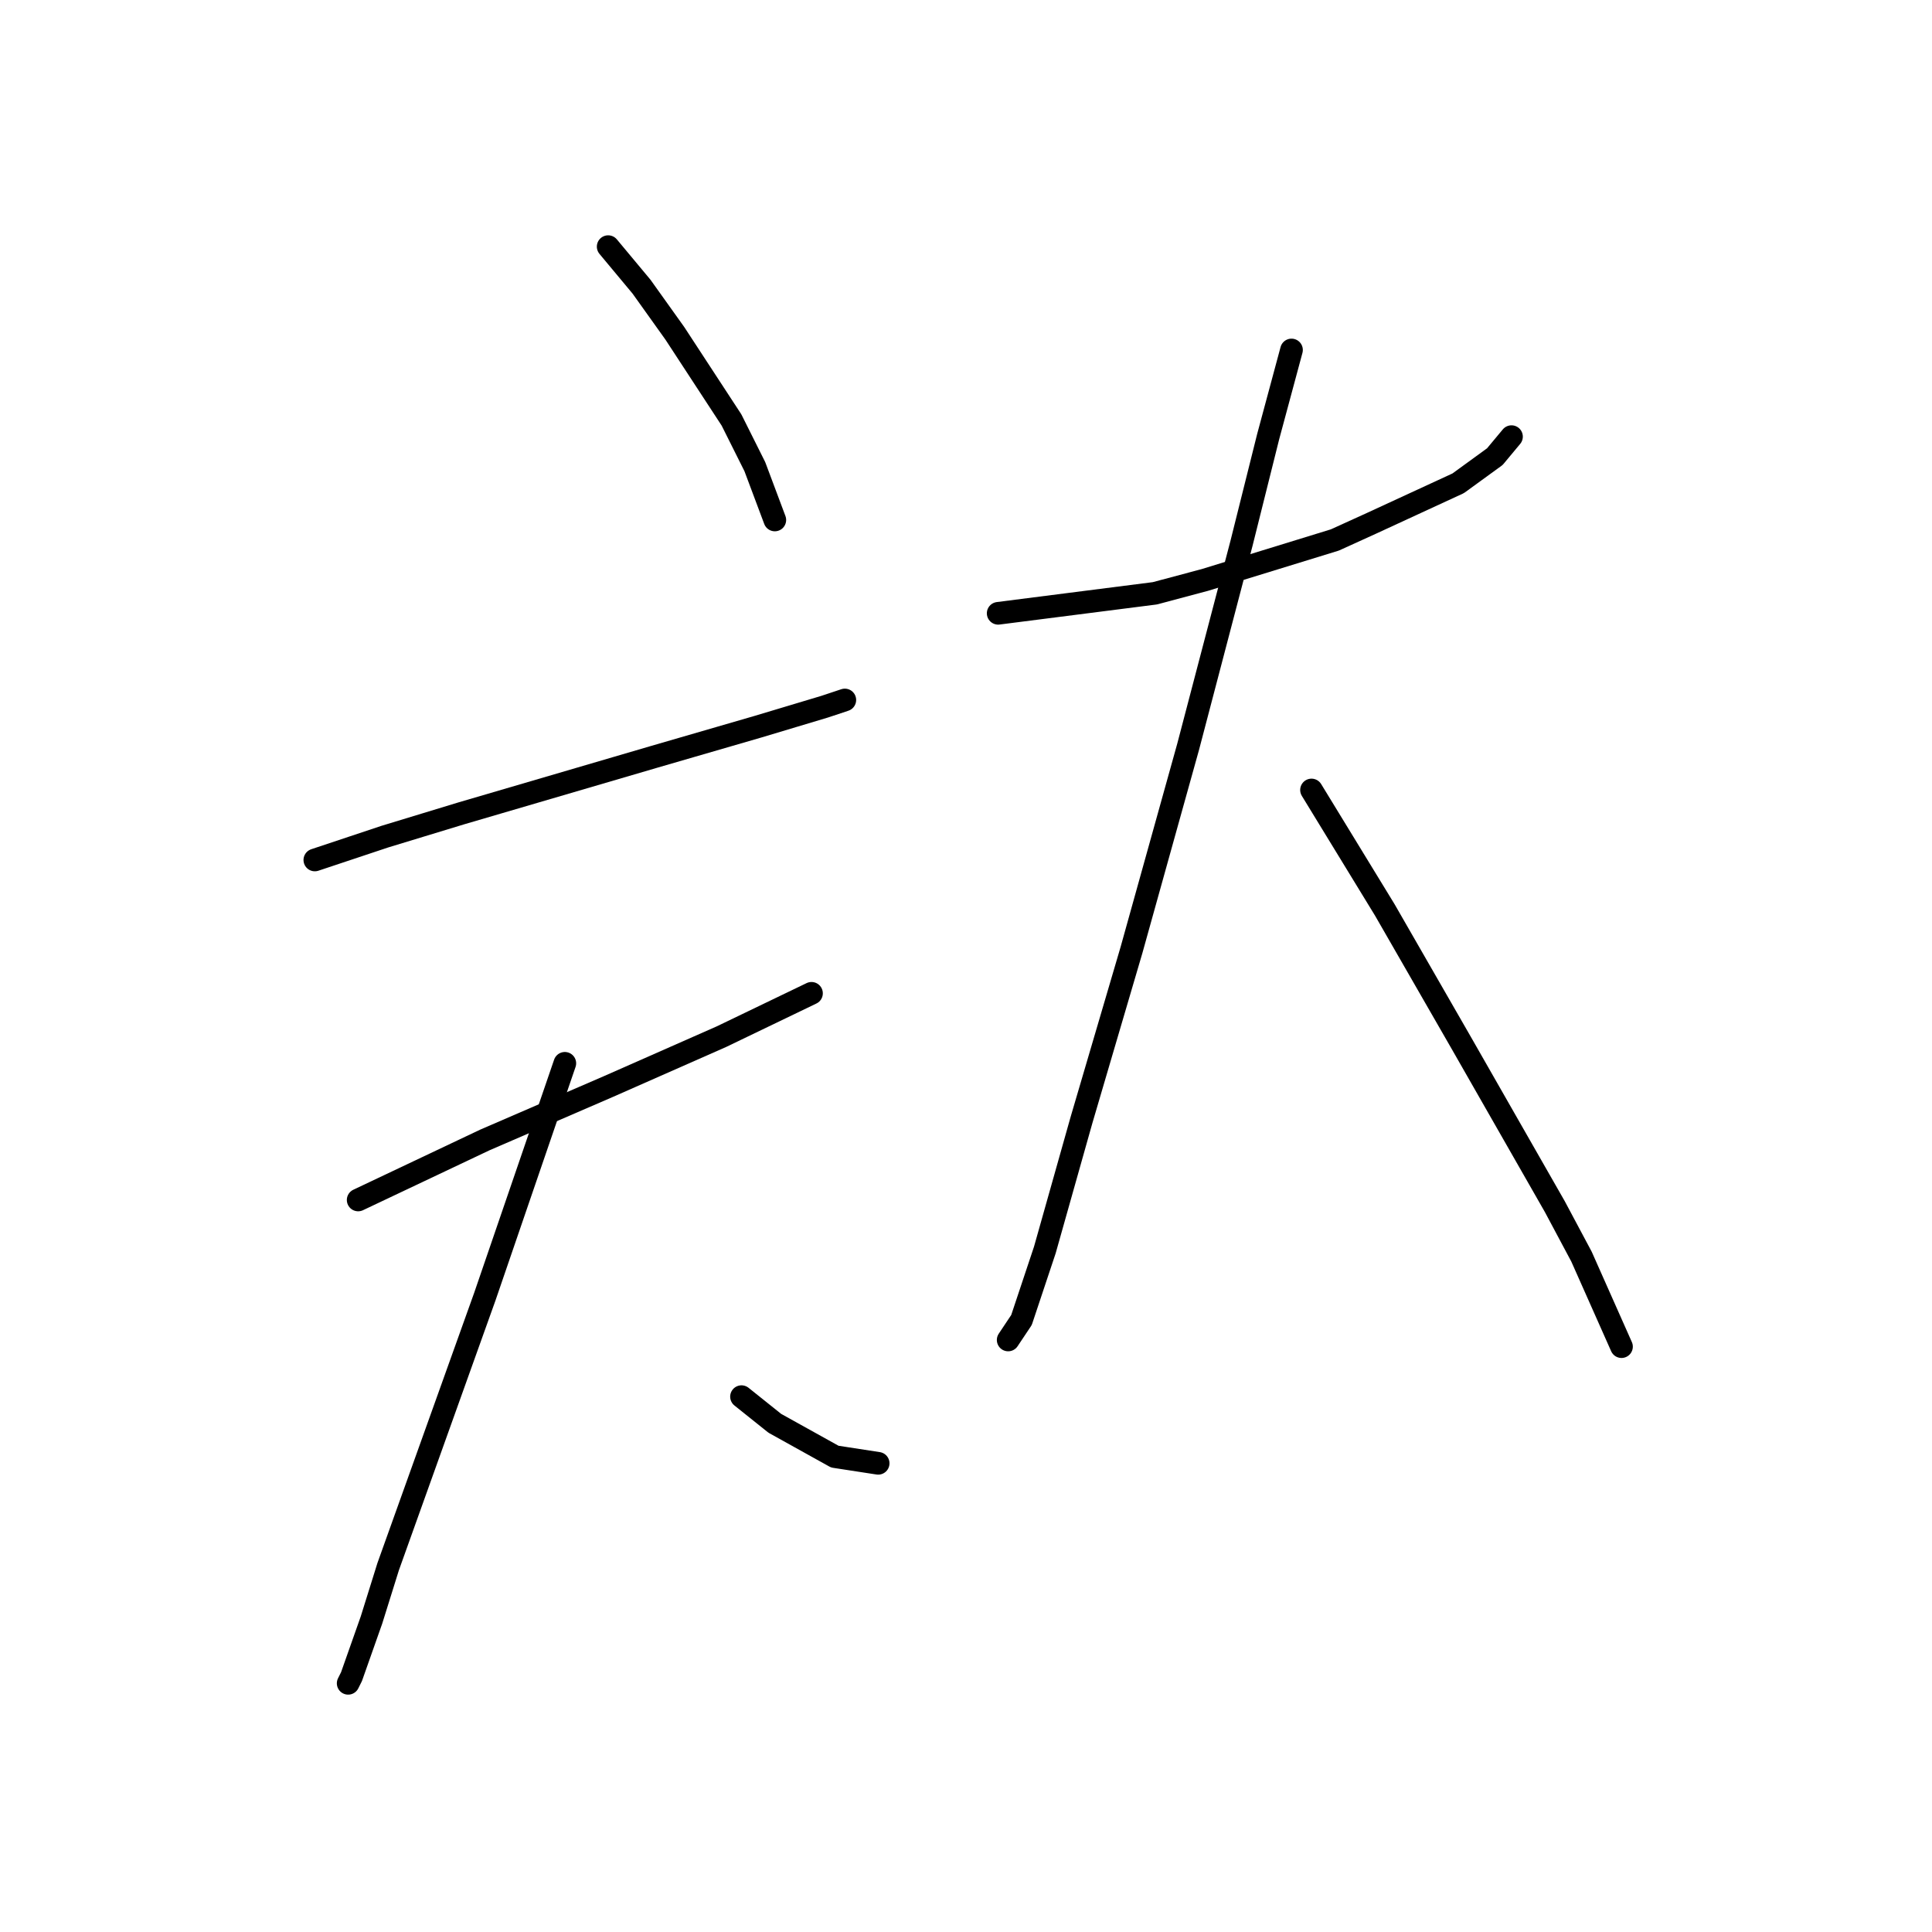 <?xml version="1.0" standalone="no"?>
    <svg width="256" height="256" xmlns="http://www.w3.org/2000/svg" version="1.1">
    <polyline stroke="black" stroke-width="3" stroke-linecap="round" fill="transparent" stroke-linejoin="round" points="80.585 32.68 85.002 37.981 89.418 44.164 96.927 55.648 100.019 61.832 102.669 68.899 102.669 68.899 " />
        <polyline stroke="black" stroke-width="3" stroke-linecap="round" fill="transparent" stroke-linejoin="round" points="41.716 113.951 50.992 110.859 61.15 107.767 86.768 100.259 100.461 96.284 109.294 93.633 111.945 92.75 111.945 92.75 " />
        <polyline stroke="black" stroke-width="3" stroke-linecap="round" fill="transparent" stroke-linejoin="round" points="47.458 159.003 64.242 151.053 80.585 143.986 95.602 137.361 107.528 131.619 107.528 131.619 " />
        <polyline stroke="black" stroke-width="3" stroke-linecap="round" fill="transparent" stroke-linejoin="round" points="74.843 140.894 64.242 171.812 51.433 207.589 49.225 214.656 46.575 222.165 46.133 223.048 46.133 223.048 " />
        <polyline stroke="black" stroke-width="3" stroke-linecap="round" fill="transparent" stroke-linejoin="round" points="98.252 185.063 102.669 188.596 110.62 193.013 116.362 193.897 116.362 193.897 " />
        <polyline stroke="black" stroke-width="3" stroke-linecap="round" fill="transparent" stroke-linejoin="round" points="132.262 81.266 153.022 78.616 159.647 76.849 176.873 71.549 181.731 69.34 193.215 64.04 198.074 60.507 200.282 57.857 200.282 57.857 " />
        <polyline stroke="black" stroke-width="3" stroke-linecap="round" fill="transparent" stroke-linejoin="round" points="171.131 46.373 168.039 57.857 164.506 71.991 157.439 98.934 149.93 125.877 143.305 148.403 138.446 165.629 135.354 174.904 133.587 177.554 133.587 177.554 " />
        <polyline stroke="black" stroke-width="3" stroke-linecap="round" fill="transparent" stroke-linejoin="round" points="173.781 104.676 178.64 112.626 183.498 120.576 193.657 138.244 206.024 159.887 209.558 166.512 214.858 178.438 214.858 178.438 " />
        </svg>